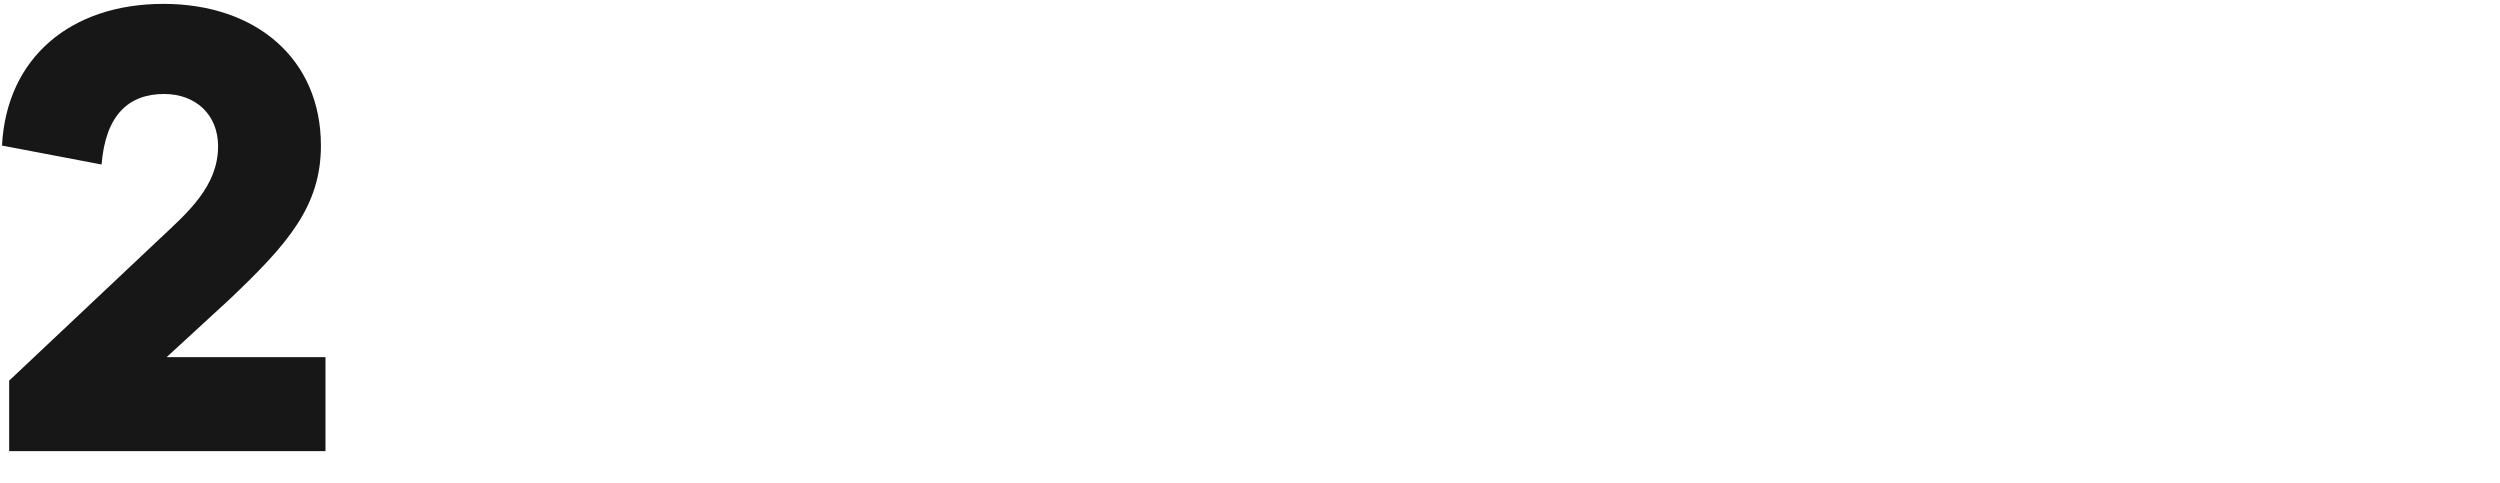 <svg width="626" height="121" viewBox="0 0 626 121" fill="none" xmlns="http://www.w3.org/2000/svg">
<g clip-path="url(#clip0_1_98)">
<g clip-path="url(#clip1_1_98)">
<path d="M81.5 89.425V112.97H2.293V95.312L39.941 59.831C47.112 53.128 54.609 46.587 54.609 36.614C54.609 28.766 49.067 23.534 41.081 23.534C32.118 23.534 26.413 28.929 25.436 41.192L0.5 36.45C1.641 14.377 17.776 0.97 40.919 0.97C64.061 0.97 80.359 14.704 80.359 36.45C80.359 51.656 72.047 61.139 57.379 75.037L41.733 89.425H81.5Z" fill="#171717"/>
</g>
</g>
<defs>
<clipPath id="clip0_1_98">
<rect width="625" height="120" fill="white" transform="translate(0.5 0.97)"/>
</clipPath>
<clipPath id="clip1_1_98">
<rect width="81" height="112" fill="white" transform="translate(0.5 0.97)"/>
</clipPath>
</defs>
</svg>
